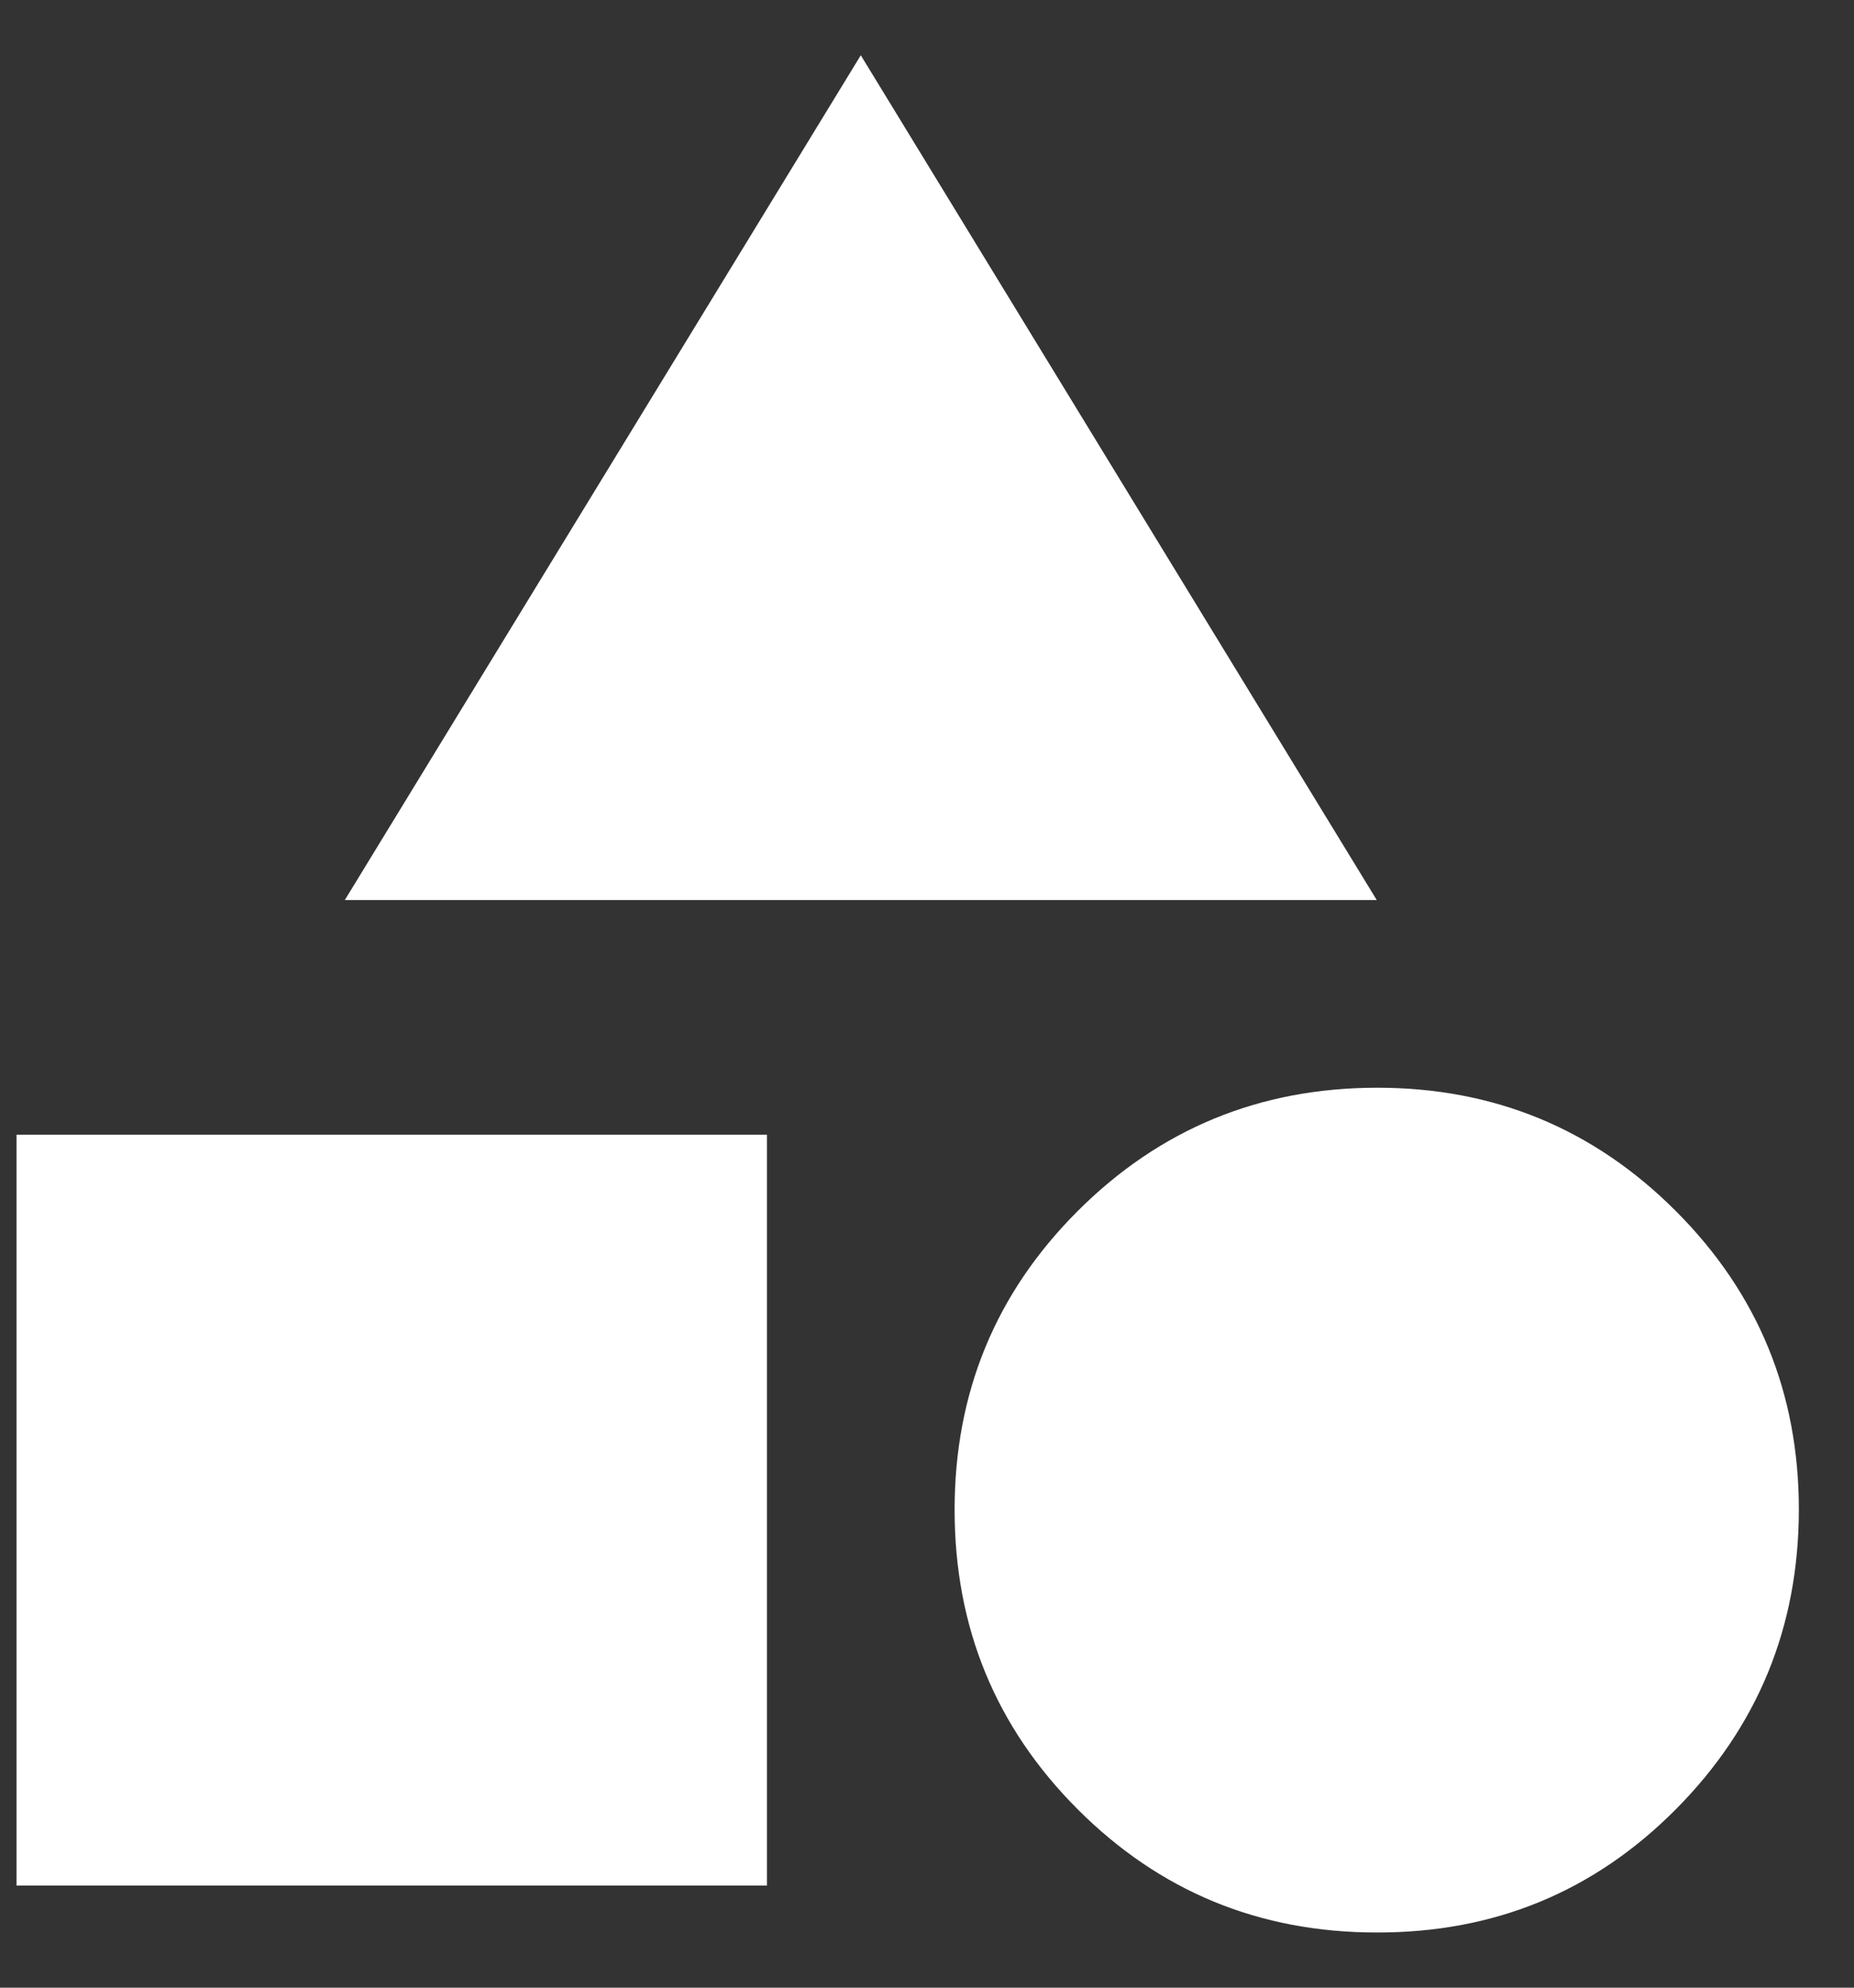 <svg width="28" height="30" viewBox="0 0 28 30" fill="none" xmlns="http://www.w3.org/2000/svg">
<rect x="0" y="0" width="28" height="30" fill="#333333" stroke="none"/>
<path d="M5.208 13.584L13 0.834L20.792 13.584H5.208ZM20.792 29.167C19.021 29.167 17.516 28.548 16.277 27.309C15.038 26.07 14.418 24.564 14.417 22.792C14.416 21.02 15.036 19.516 16.277 18.277C17.518 17.039 19.023 16.419 20.792 16.417C22.561 16.415 24.066 17.035 25.308 18.277C26.55 19.519 27.169 21.024 27.167 22.792C27.164 24.56 26.544 26.066 25.308 27.309C24.072 28.552 22.566 29.171 20.792 29.167ZM0.25 28.459V17.126H11.583V28.459H0.25Z" fill="white"/>
</svg>
